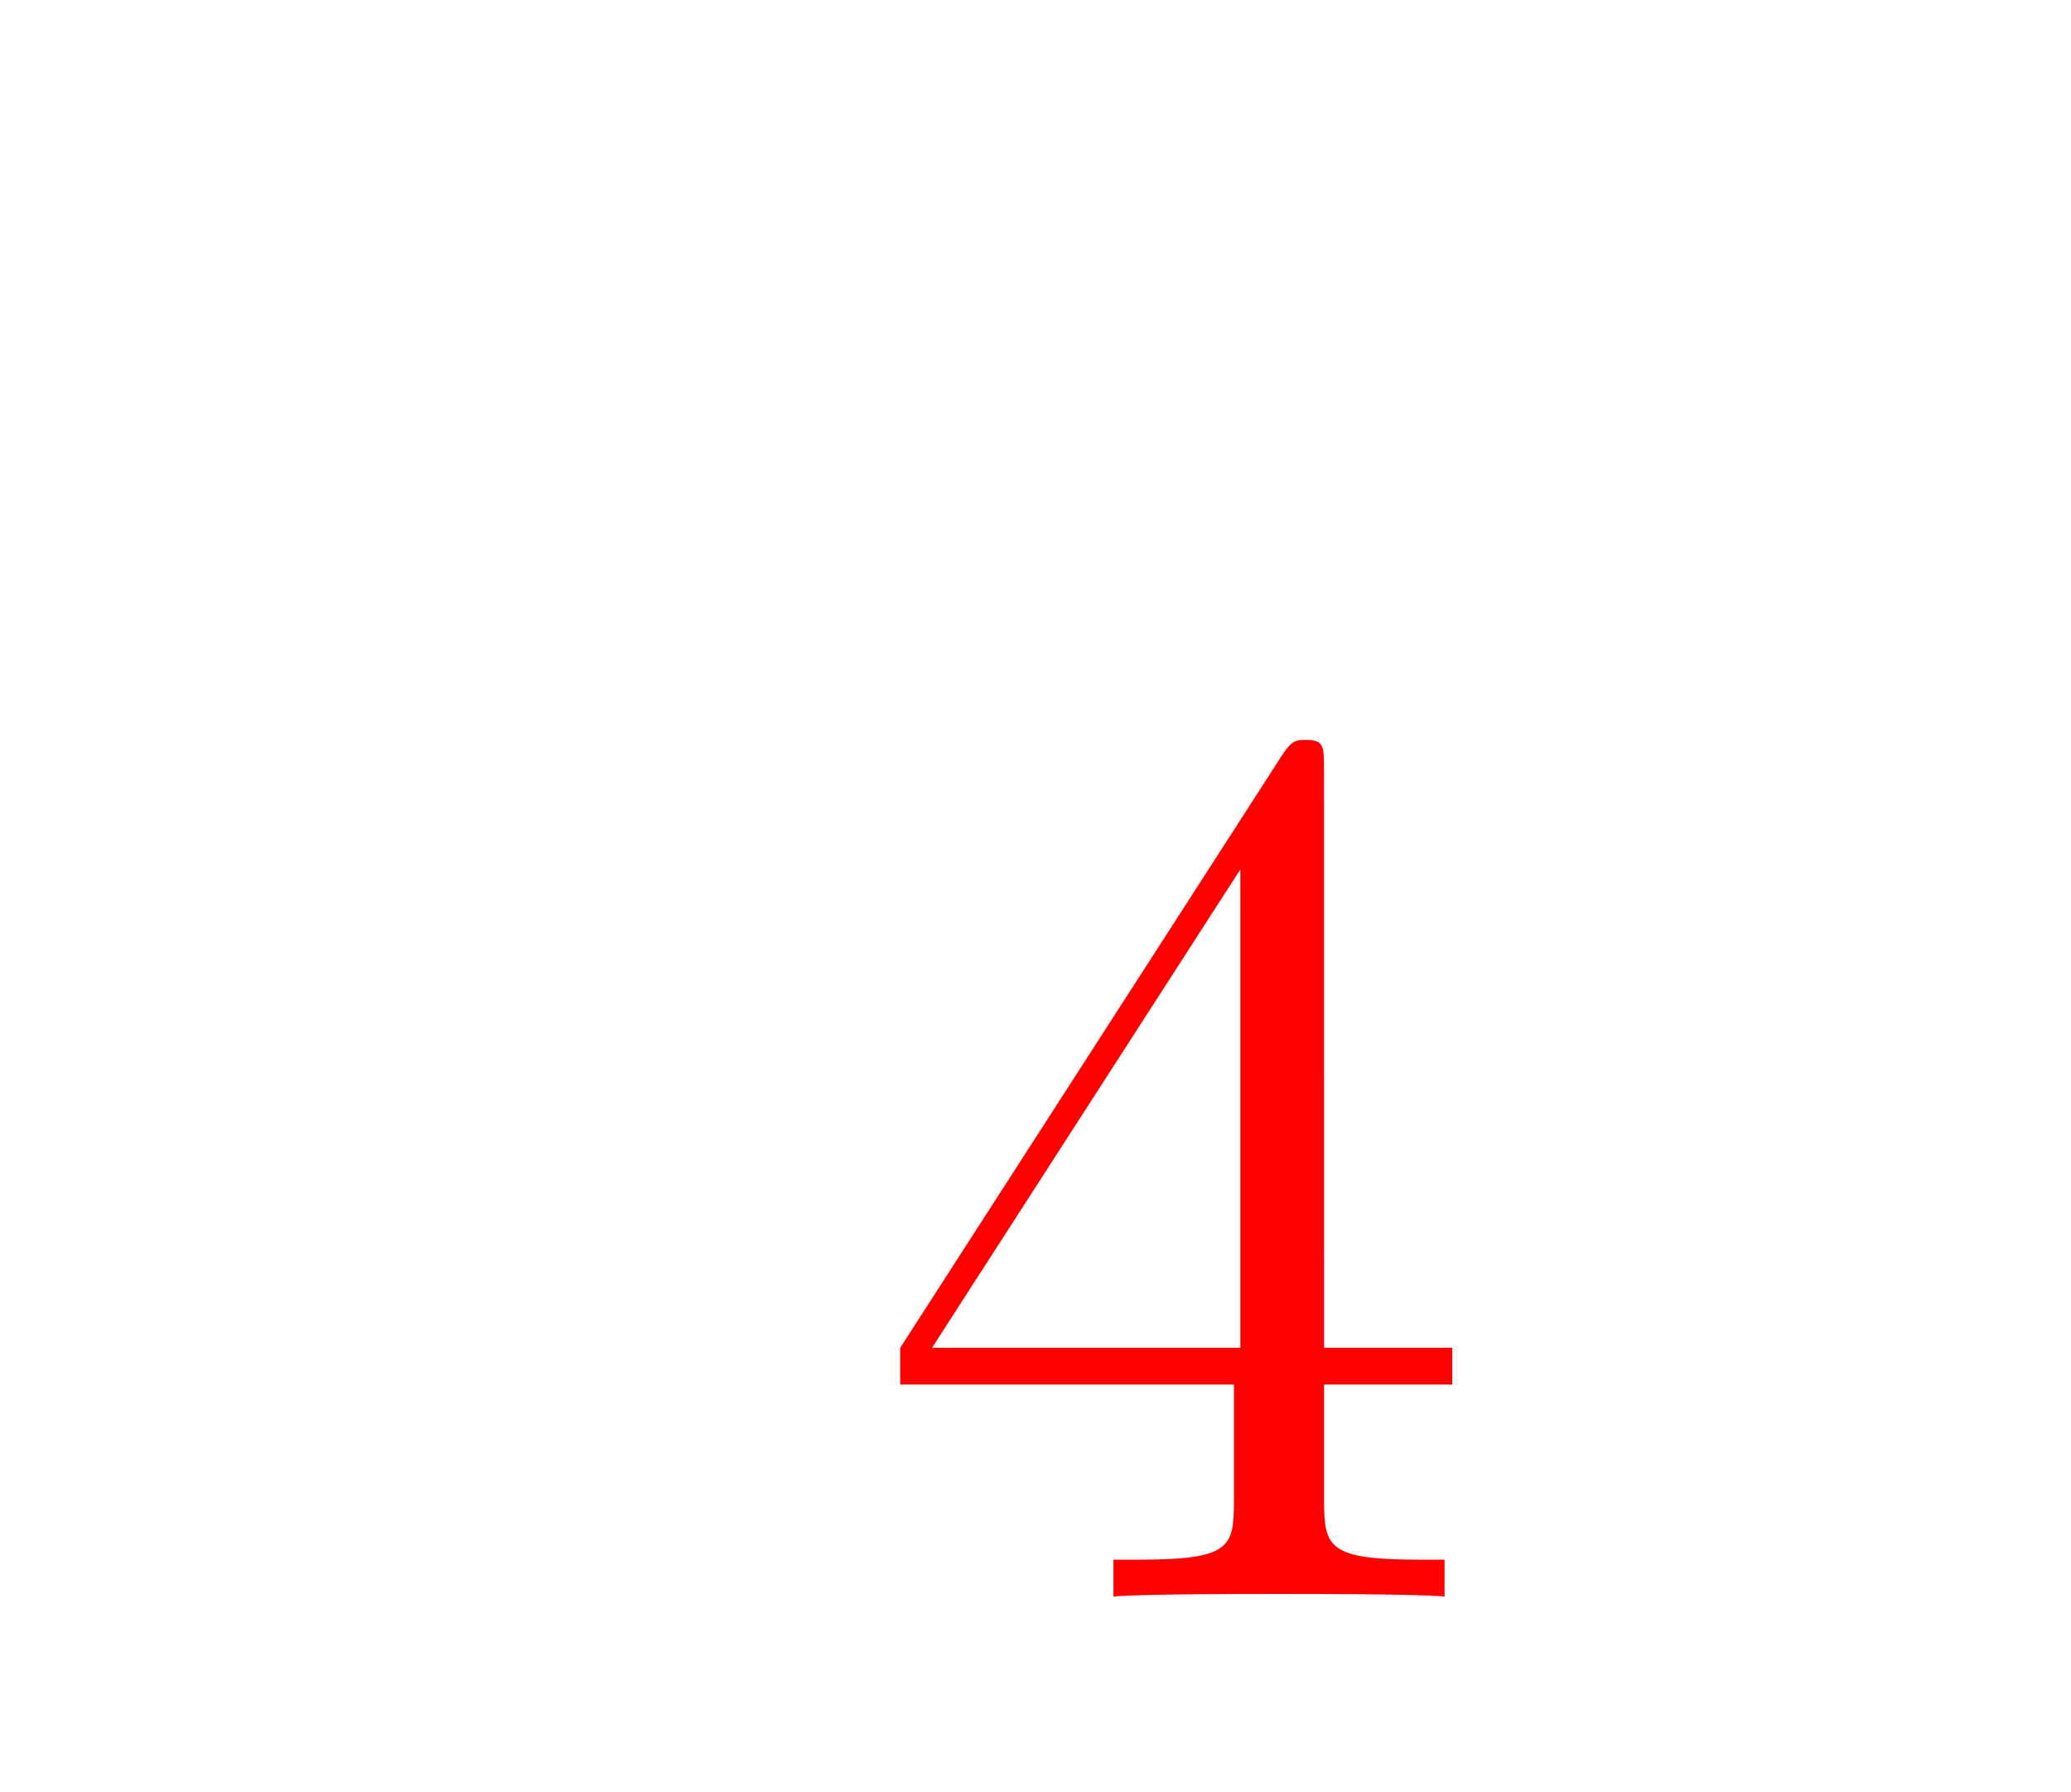 <svg viewBox="0,0,33.417,28.917" height="28.917" width="33.417" xmlns:xlink="http://www.w3.org/1999/xlink" xmlns="http://www.w3.org/2000/svg" version="1.1"><g transform="translate(-221.02,-161.152)"><g style="mix-blend-mode: normal" stroke-dashoffset="0" stroke-dasharray="" stroke-miterlimit="10" stroke-linejoin="miter" stroke-linecap="butt" stroke="none" fill-rule="nonzero" data-paper-data="{&quot;isPaintingLayer&quot;:true}"><path stroke-width="1" fill="#ff0000" d="M242.385,182.897h2.068v0.594h-2.068v1.863c0,0.757 0.061,0.962 1.535,0.962h0.409v0.594c-0.471,-0.041 -2.109,-0.041 -2.682,-0.041c-0.573,0 -2.191,0 -2.661,0.041v-0.594h0.409c1.494,0 1.535,-0.205 1.535,-0.962v-1.863h-5.384v-0.594l6.162,-9.561c0.164,-0.246 0.225,-0.246 0.389,-0.246c0.287,0 0.287,0.102 0.287,0.491zM236.059,182.897h4.975v-7.718z"></path><path stroke-width="0" fill="none" d="M221.02,190.068v-28.917h33.417v28.917z"></path></g></g></svg><!--rotationCenter:18.97978225957226:18.848271491228076-->